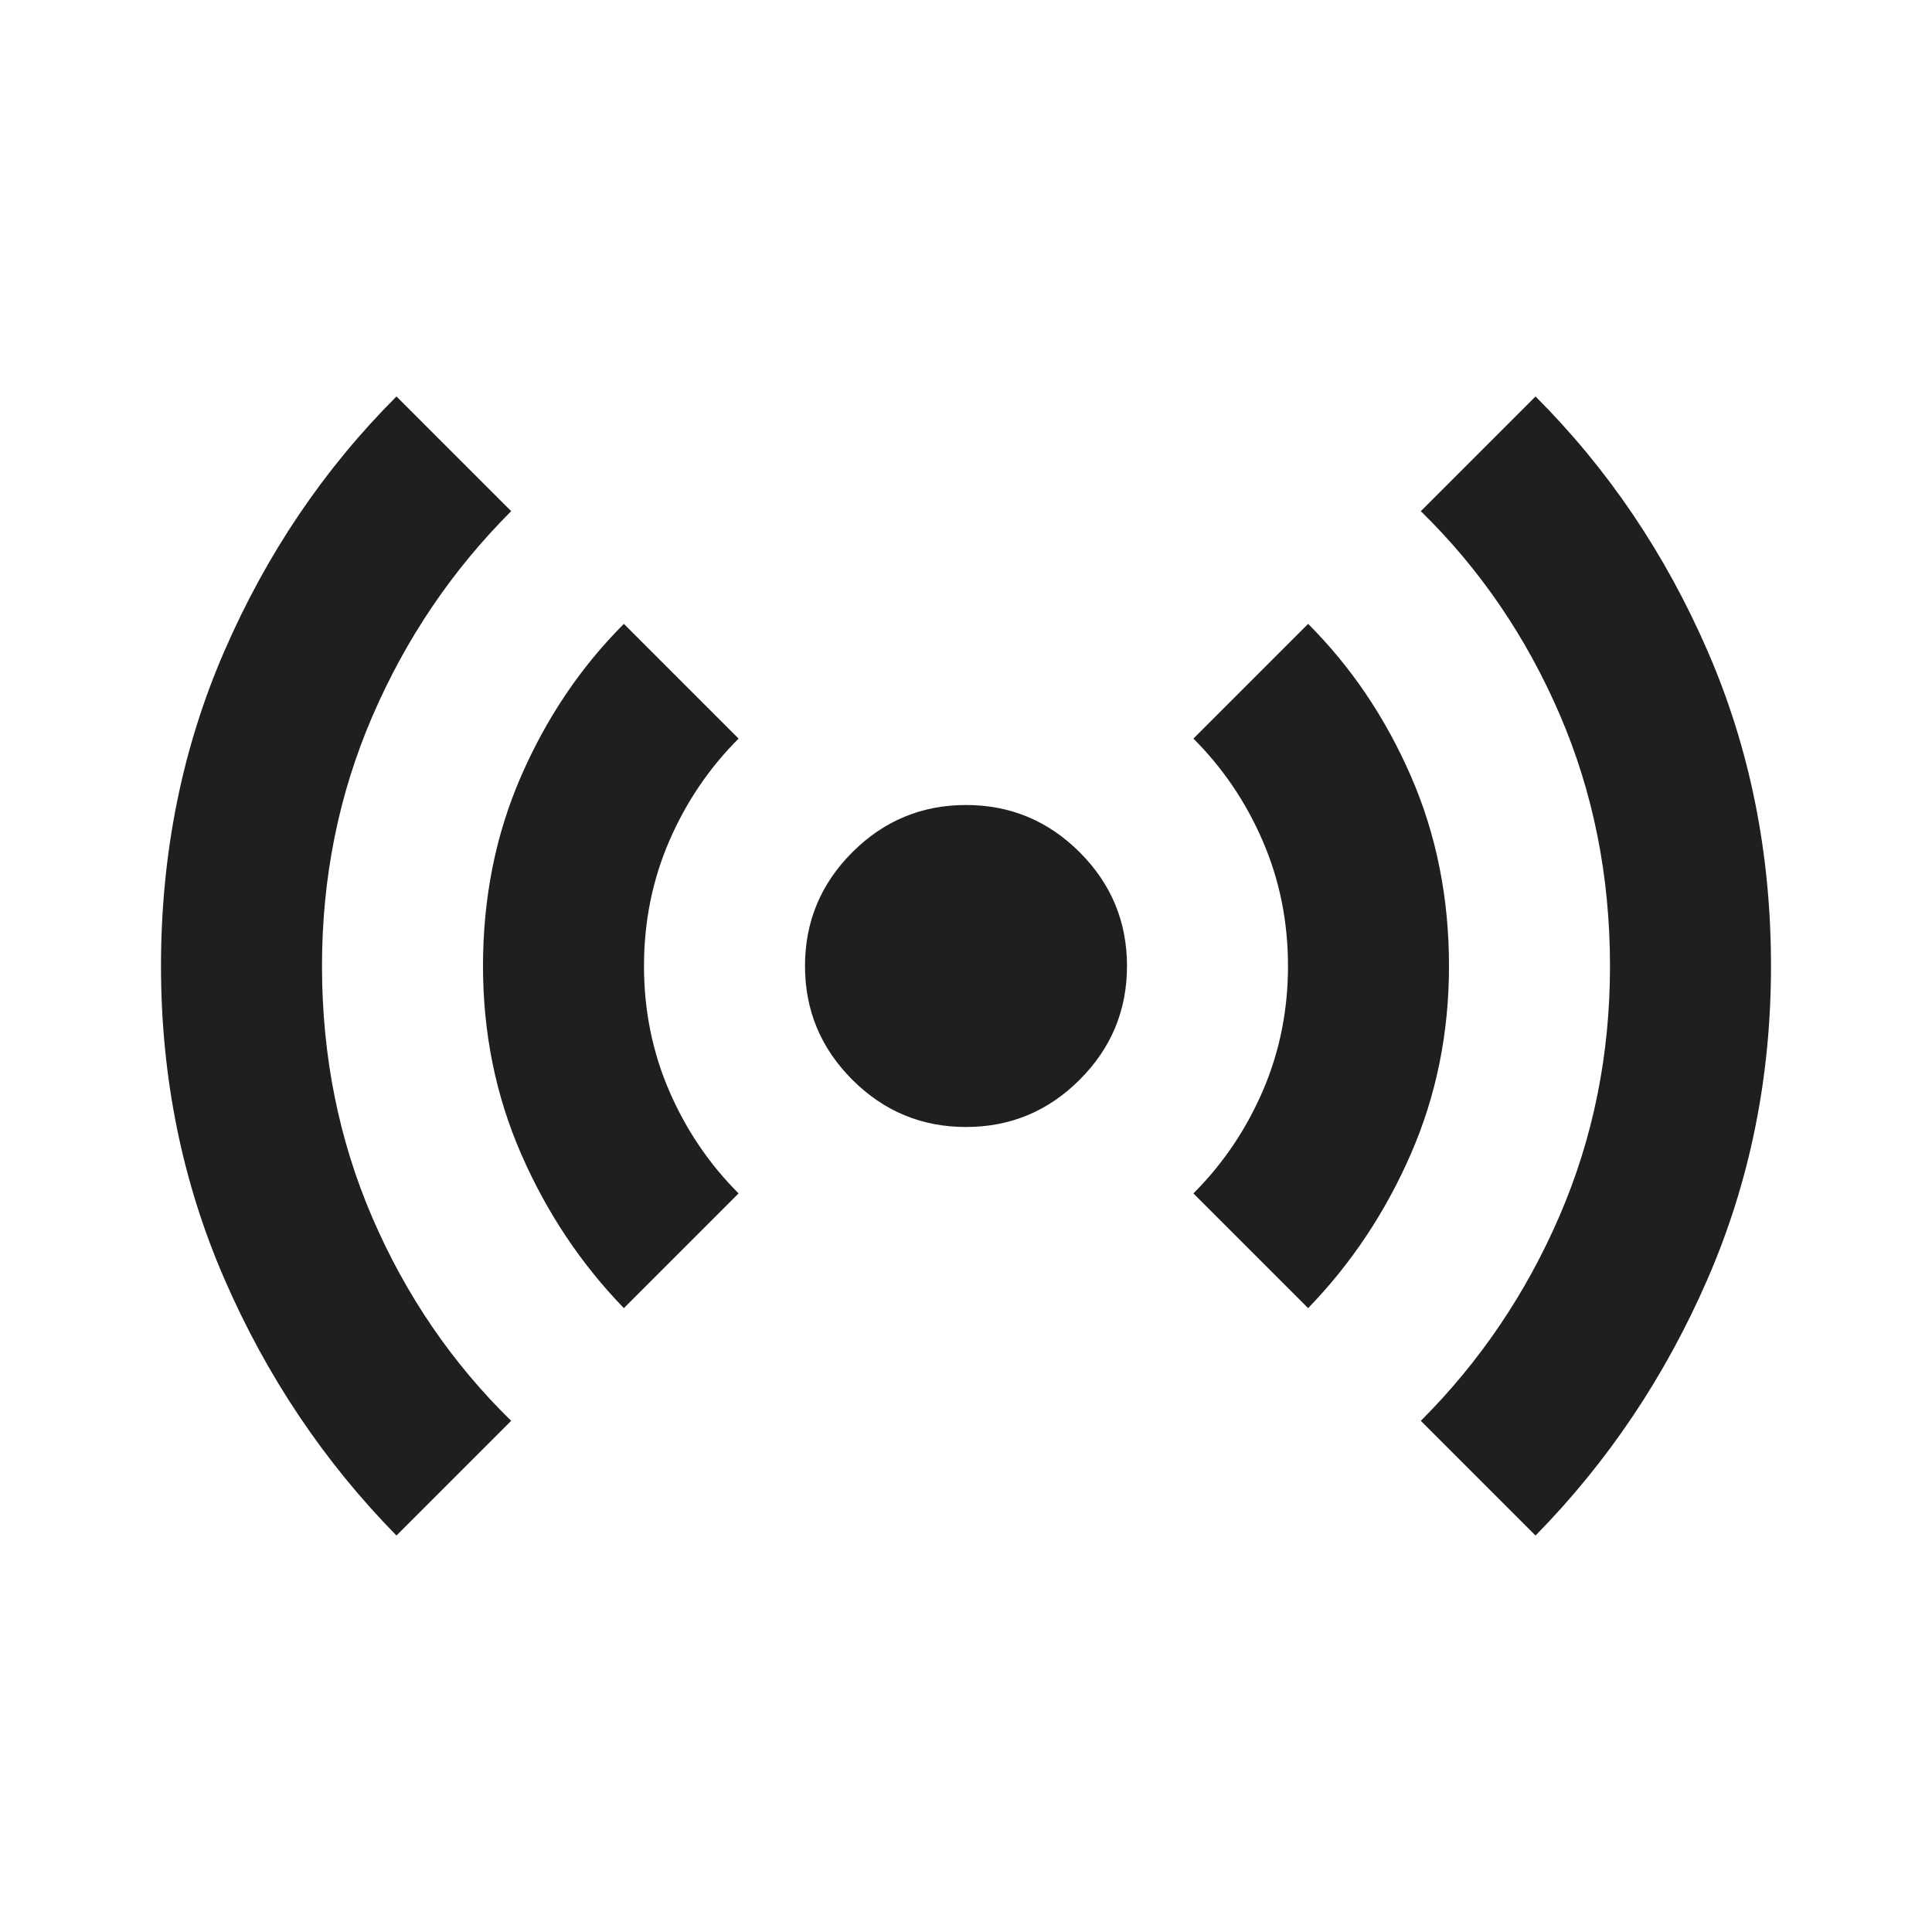 <svg xmlns="http://www.w3.org/2000/svg" height="24px" viewBox="0 -960 960 960" width="24px" fill="#1f1f1f"><path d="M197-197q-54-55-85.5-127.5T80-480q0-84 31.5-156.5T197-763l57 57q-44 44-69 102t-25 124q0 67 25 125t69 101l-57 57Zm113-113q-32-33-51-76.5T240-480q0-51 19-94.5t51-75.5l57 57q-22 22-34.5 51T320-480q0 33 12.5 62t34.5 51l-57 57Zm170-90q-33 0-56.5-23.5T400-480q0-33 23.5-56.5T480-560q33 0 56.5 23.5T560-480q0 33-23.5 56.5T480-400Zm170 90-57-57q22-22 34.5-51t12.5-62q0-33-12.5-62T593-593l57-57q32 32 51 75.5t19 94.5q0 50-19 93.5T650-310Zm113 113-57-57q44-44 69-102t25-124q0-67-25-125t-69-101l57-57q54 54 85.5 126.5T880-480q0 83-31.5 155.5T763-197Z"/></svg>